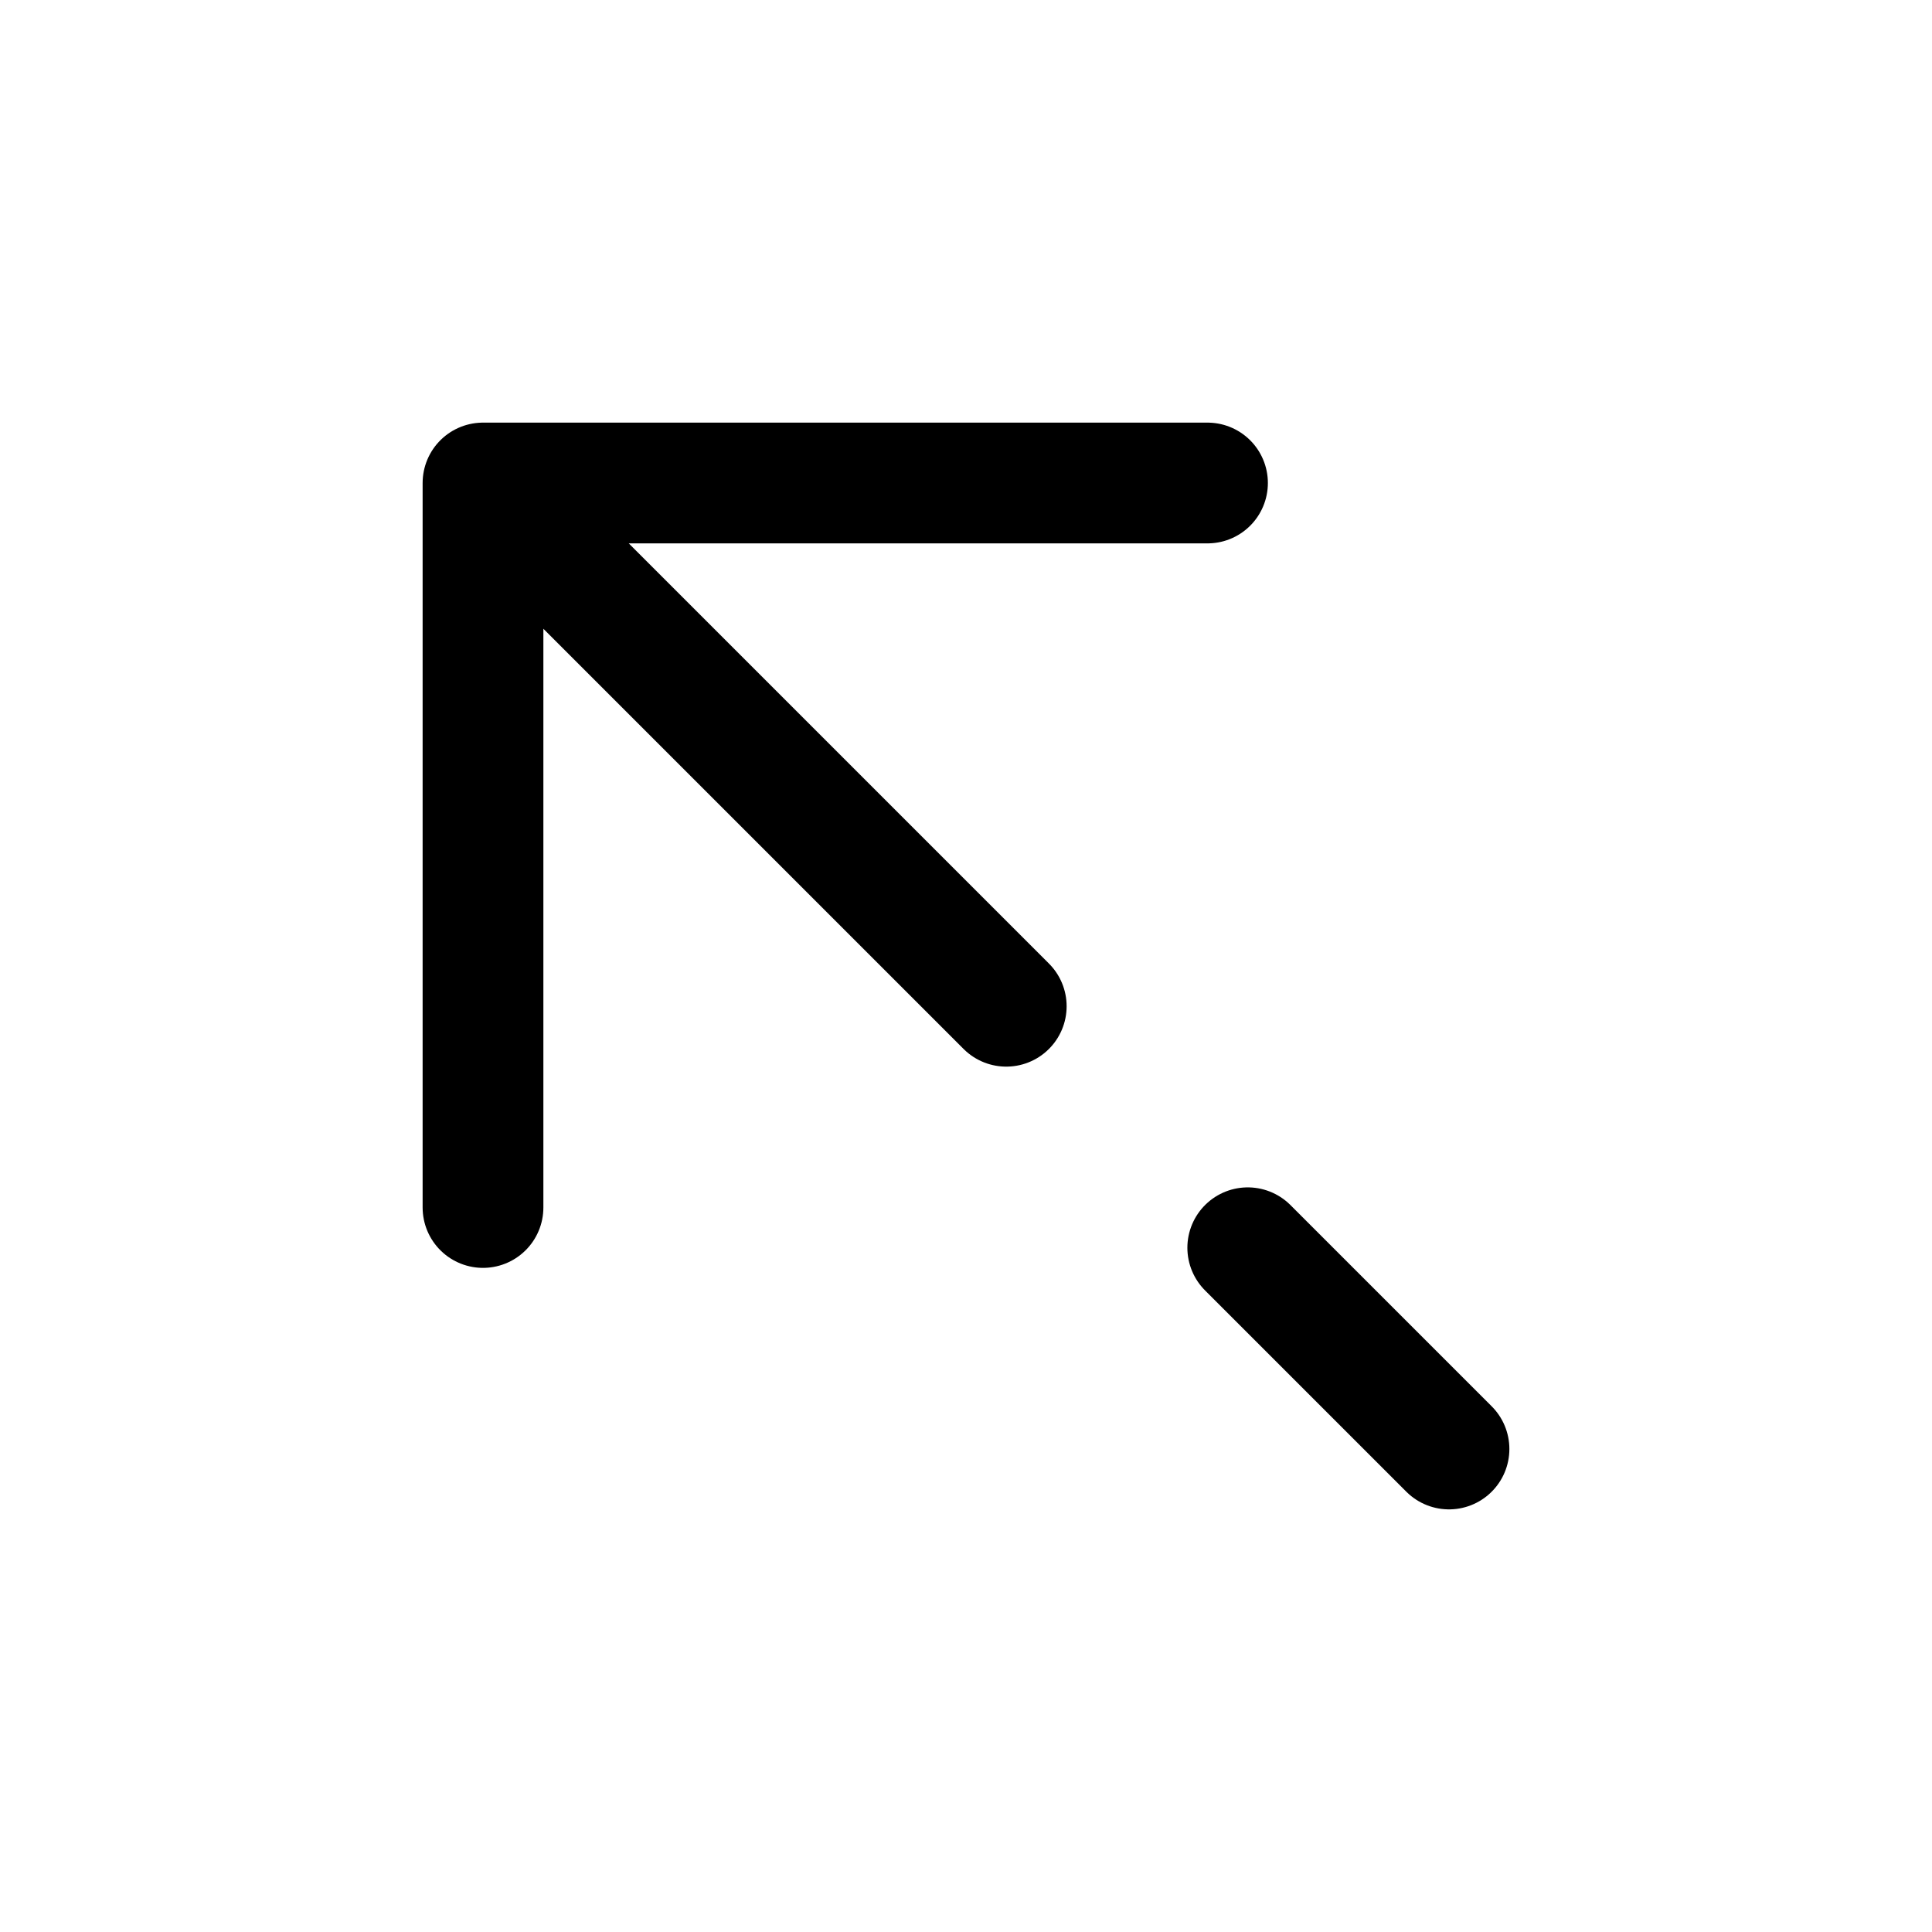 <svg xmlns="http://www.w3.org/2000/svg" width="3em" height="3em" viewBox="0 0 24 24"><path fill="none" stroke="currentColor" stroke-linecap="round" stroke-linejoin="round" stroke-width="1.5" d="M6 6h9M6 6v9m0-9l6.5 6.5M18 18l-2.5-2.5"/></svg>